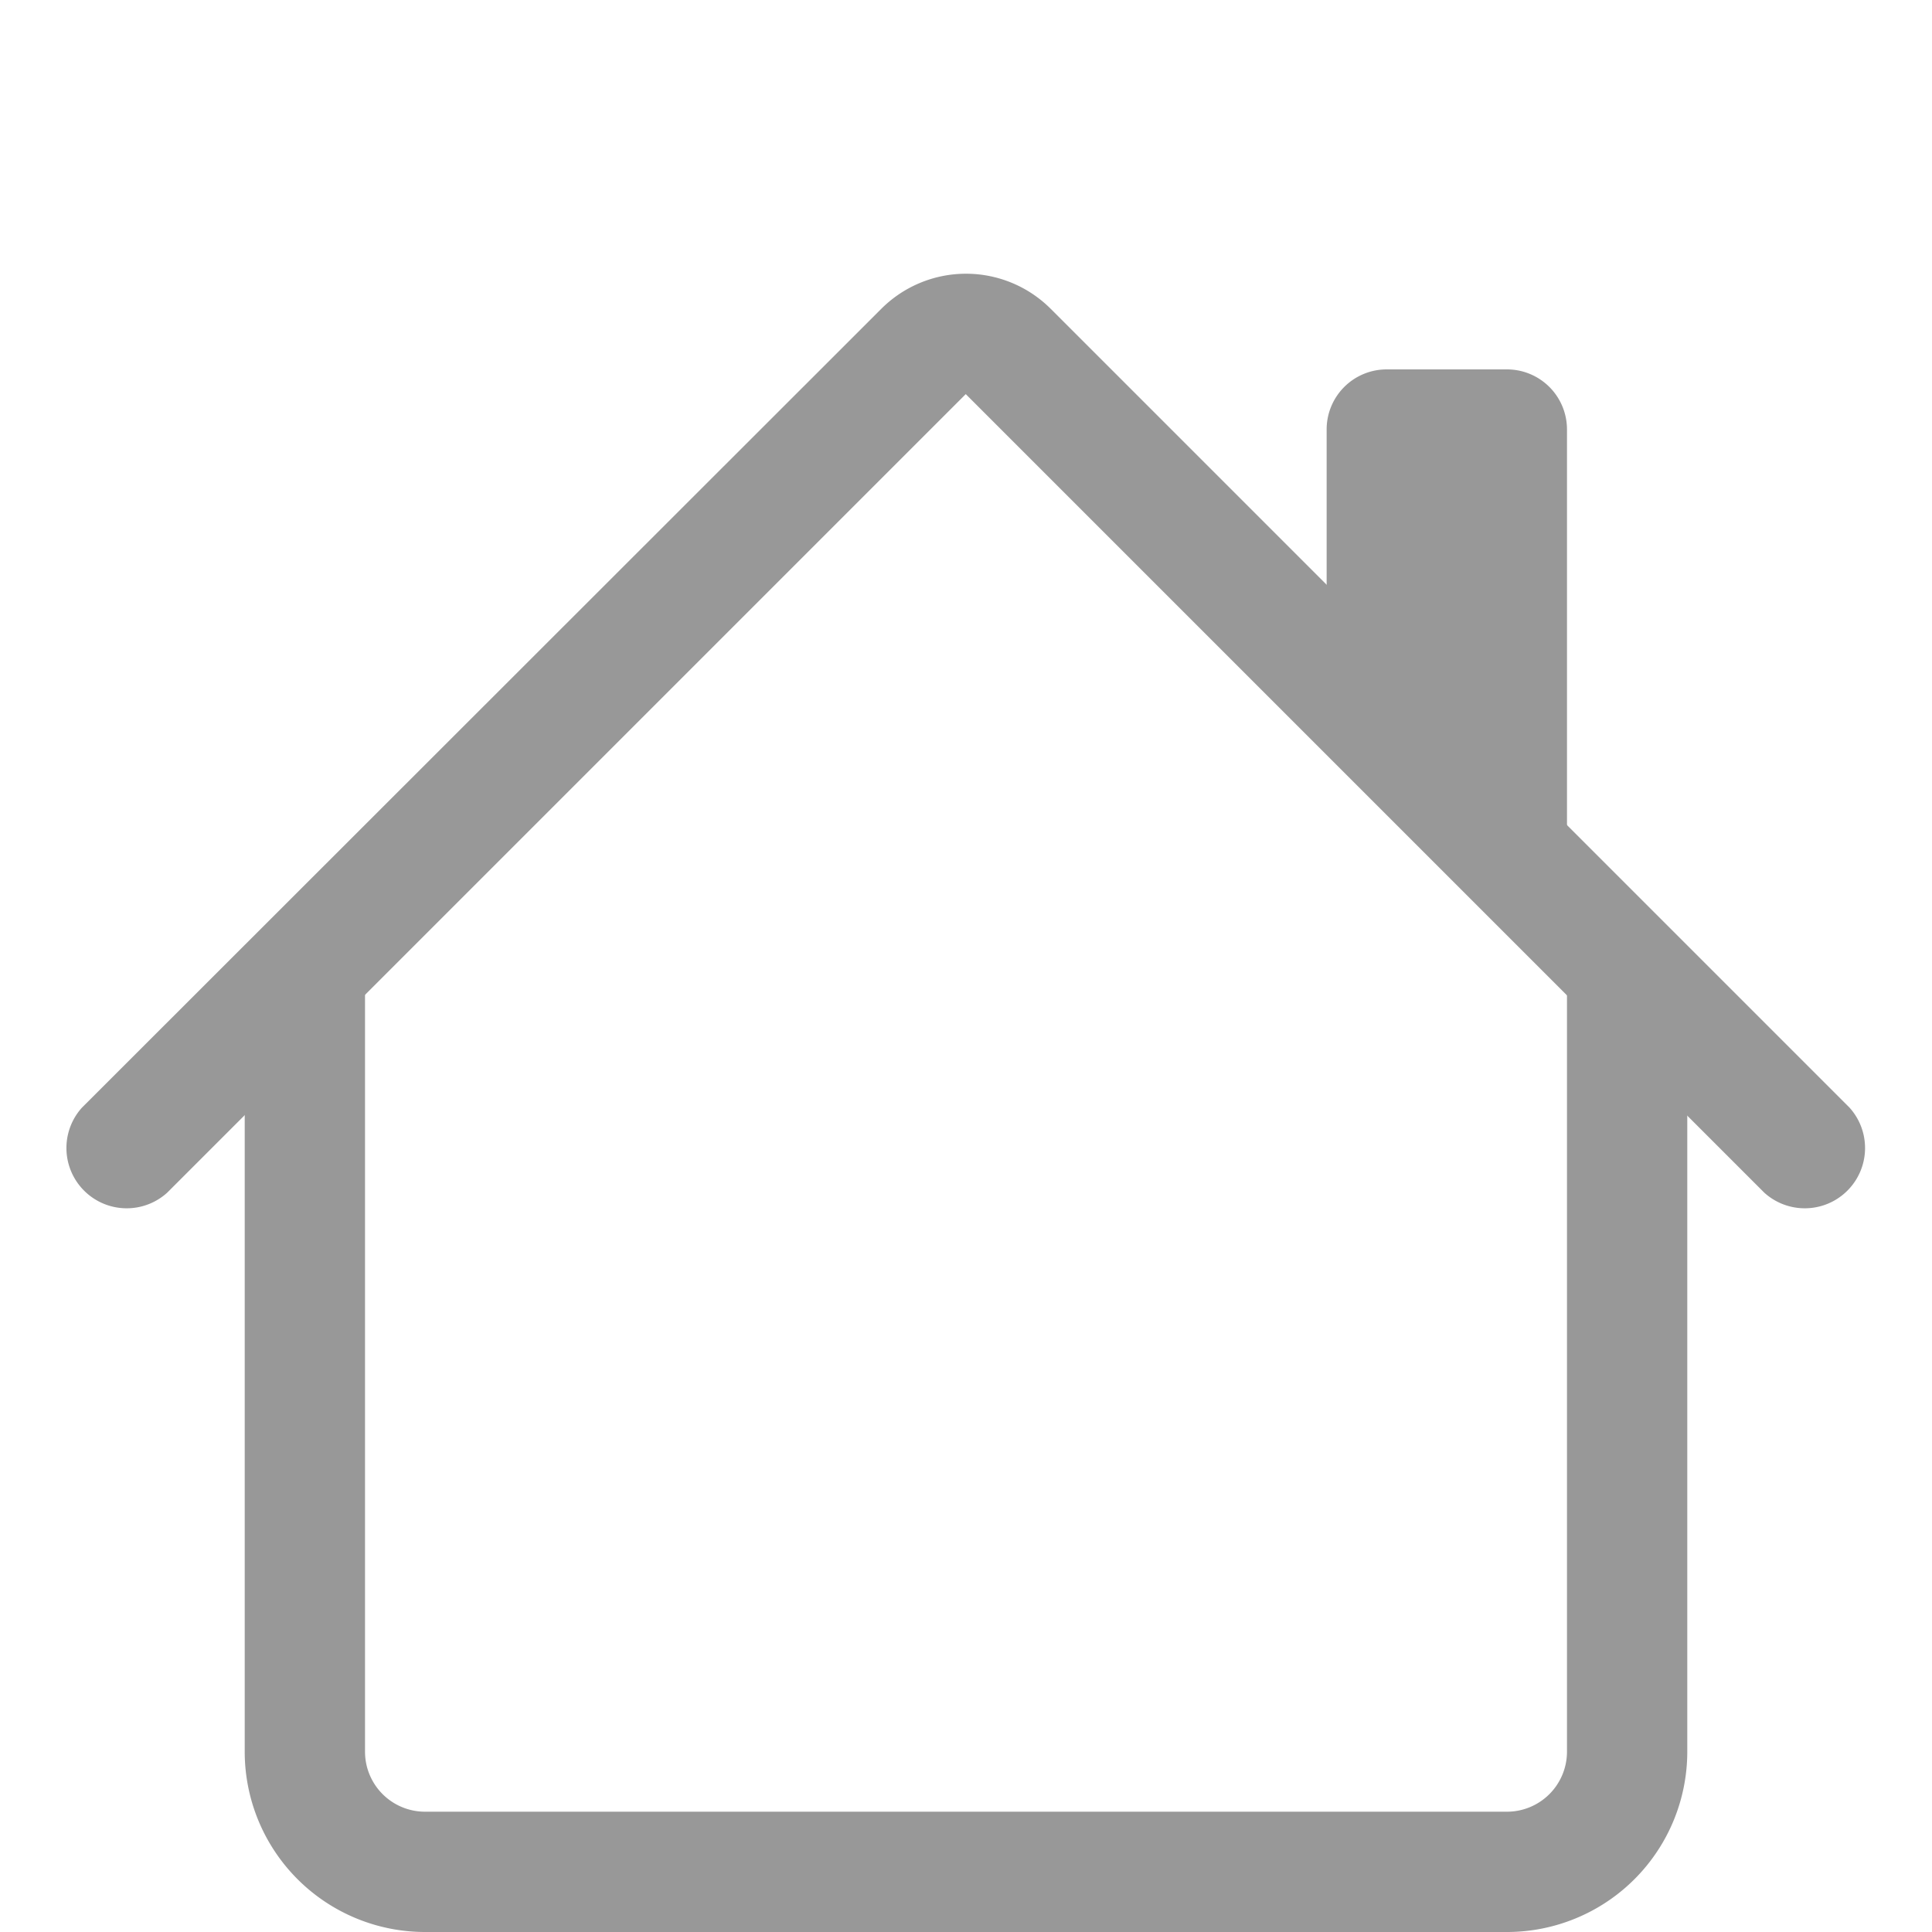 <svg id="Layer_1" data-name="Layer 1" xmlns="http://www.w3.org/2000/svg" viewBox="0 0 75 75"><defs><style>.cls-1{fill:#989898;fill-rule:evenodd;}</style></defs><path class="cls-1" d="M9.5,68V37.67h4.67V68a2.33,2.33,0,0,0,2.33,2.33h42A2.33,2.33,0,0,0,60.83,68V37.67H65.5V68a7,7,0,0,1-7,7h-42A7,7,0,0,1,9.5,68ZM60.83,16.67V33L51.5,23.67v-7a2.33,2.33,0,0,1,2.33-2.33H58.5A2.33,2.33,0,0,1,60.83,16.67Z"/><path class="cls-1" d="M34.2,12a4.65,4.65,0,0,1,6.6,0l31,31a2.34,2.34,0,0,1-3.31,3.3l-31-31-31,31A2.34,2.34,0,0,1,3.18,43Z"/></svg>